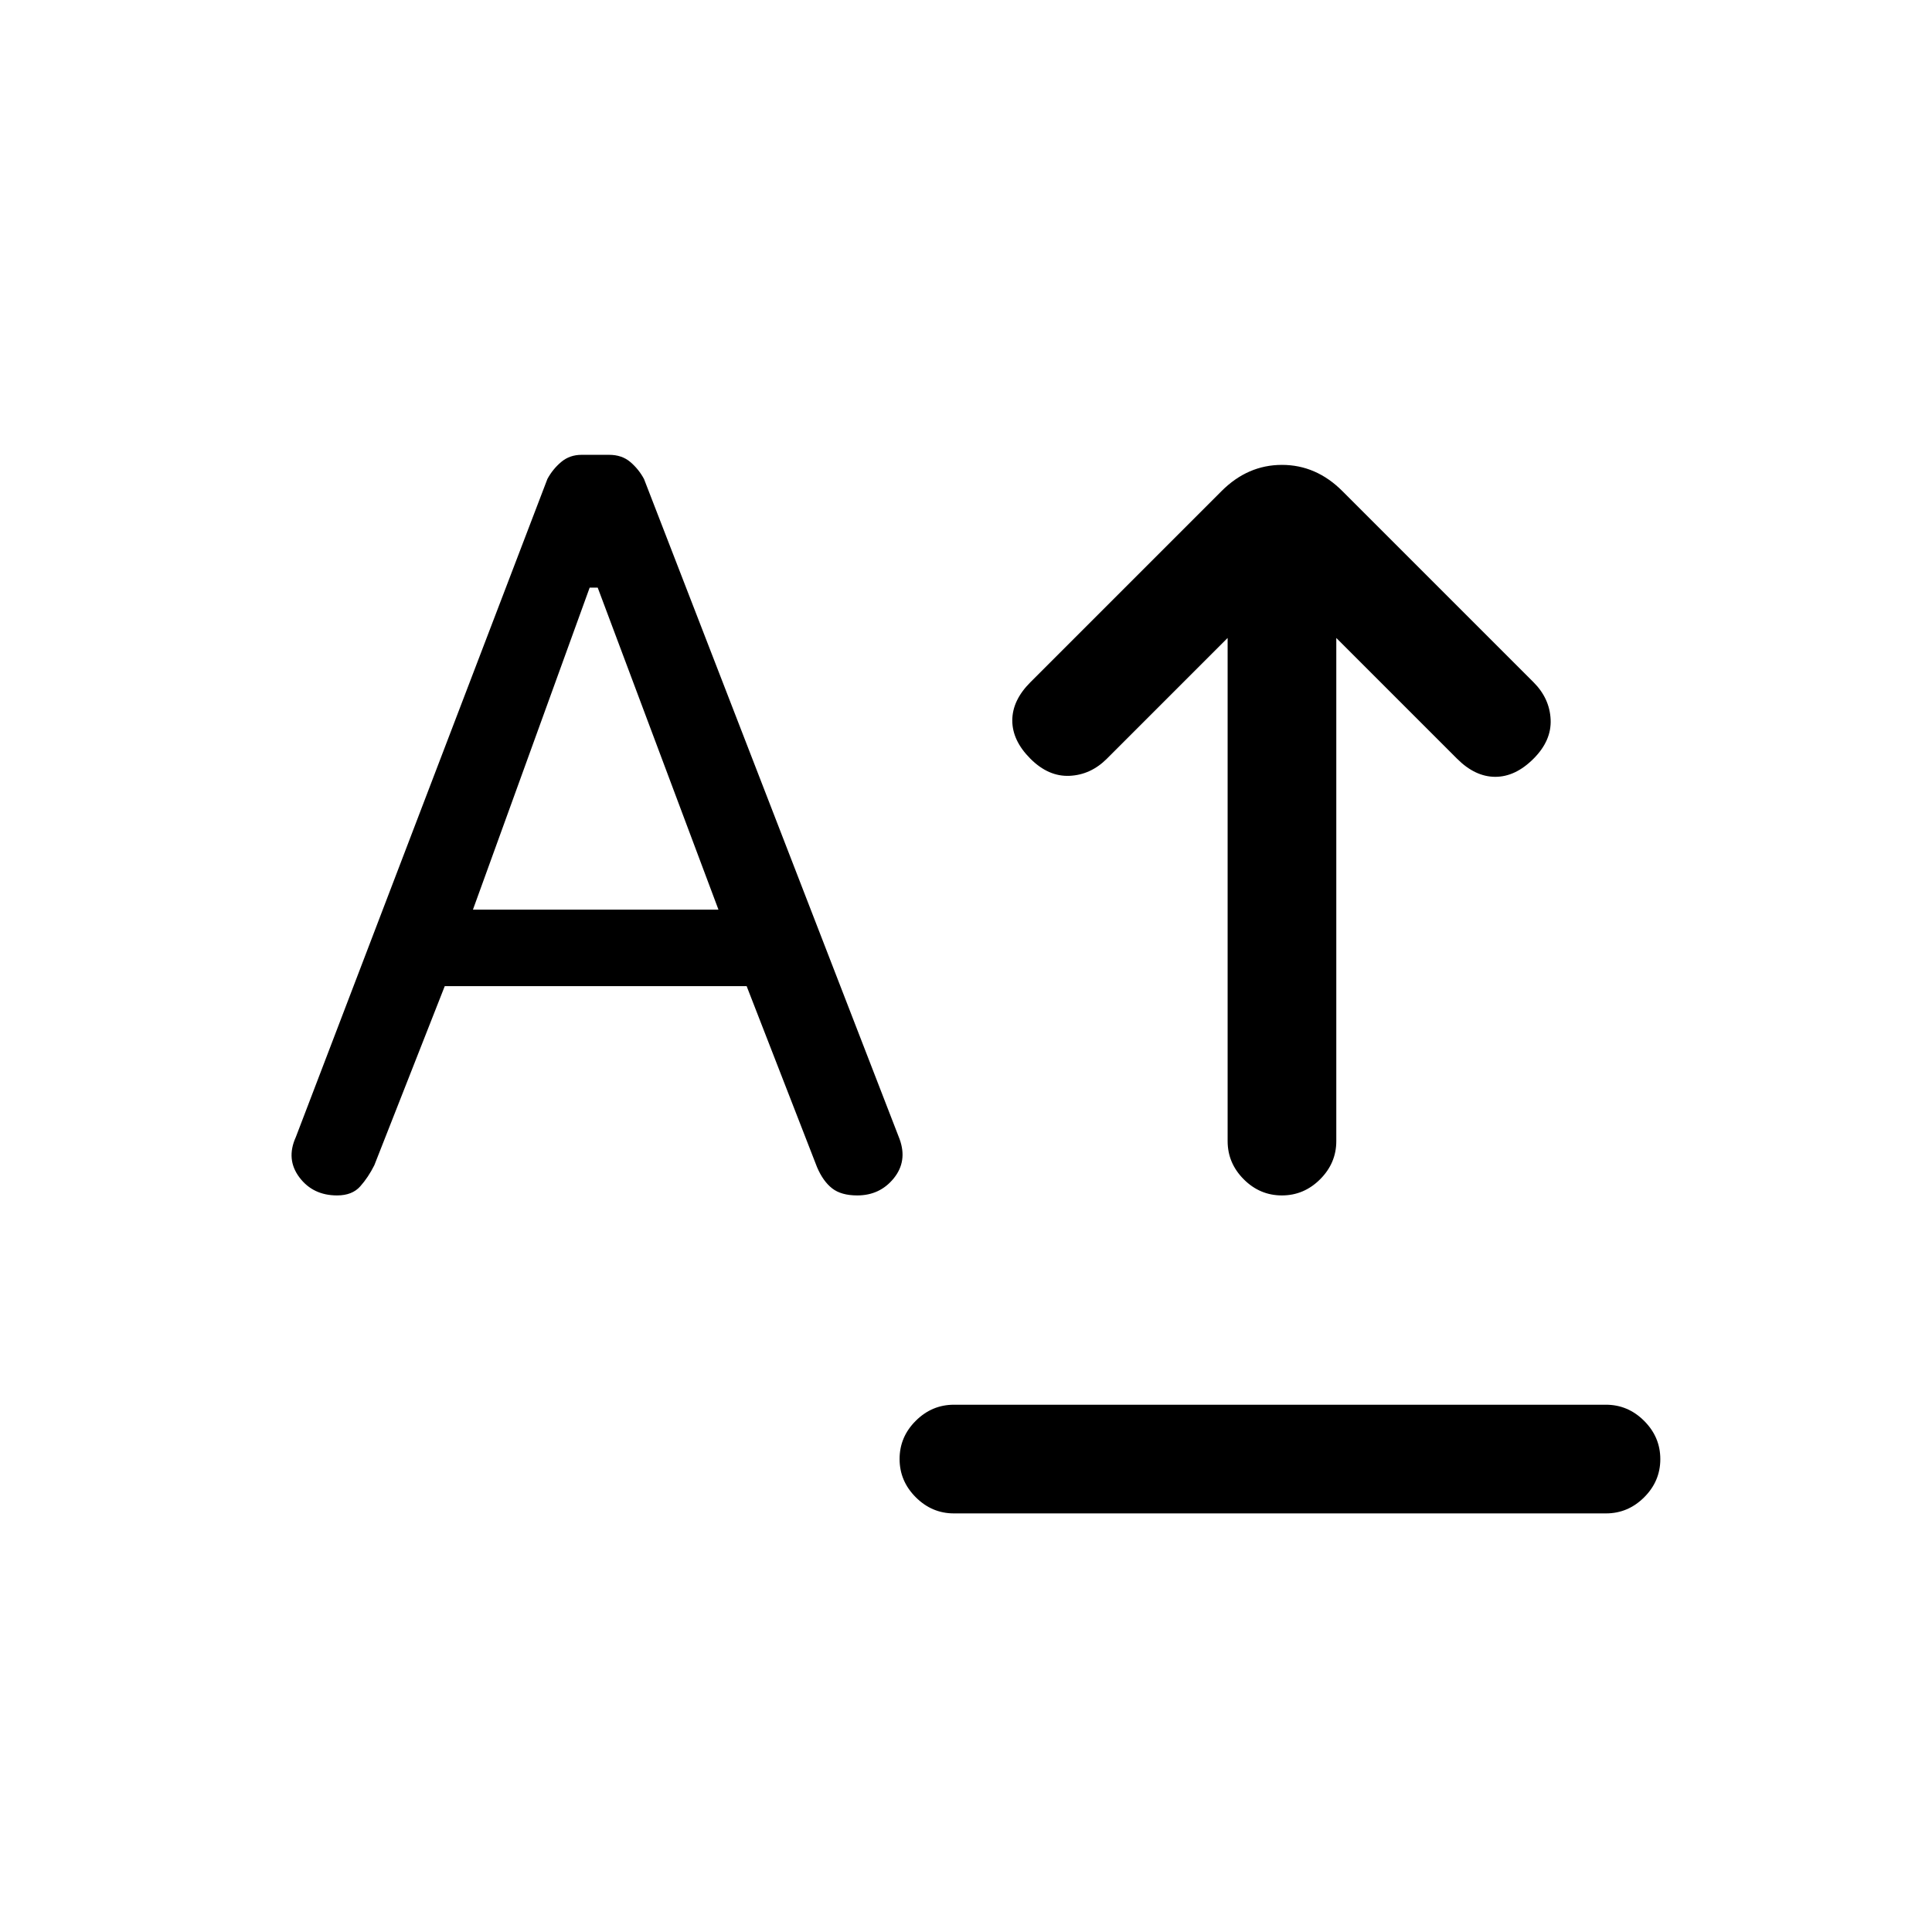 <svg xmlns="http://www.w3.org/2000/svg" height="24" viewBox="0 -960 960 960" width="24"><path d="M474-208q-10.95 0-18.975-8.035-8.025-8.035-8.025-19T455.025-254q8.025-8 18.975-8h324q10.95 0 18.975 8.035 8.025 8.035 8.025 19T816.975-216q-8.025 8-18.975 8H474Zm162.965-158Q626-366 618-374.025T610-393v-250l-60 60q-8 8-18.5 8.5T512-583q-9-9-9-19t9-19l95-95q13-13 30-13t30 13l95 95q8 8 8.5 18.5T762-583q-9 9-19 9t-19-9l-60-60v250q0 10.95-8.035 18.975-8.035 8.025-19 8.025ZM167.5-366q-12 0-18.75-9T147-395l125-327q2.643-4.895 6.857-8.447Q283.071-734 289-734h13.677q6.323 0 10.507 3.553 4.184 3.552 6.816 8.447l127 328q4 11-2.9 19.5t-18.15 8.5q-7.95 0-12.45-3.5Q409-373 406-380l-35-90H221l-35 89q-3 6-7 10.5t-11.5 4.5ZM235-508h122l-60-160h-4l-58 160Z"/></svg>